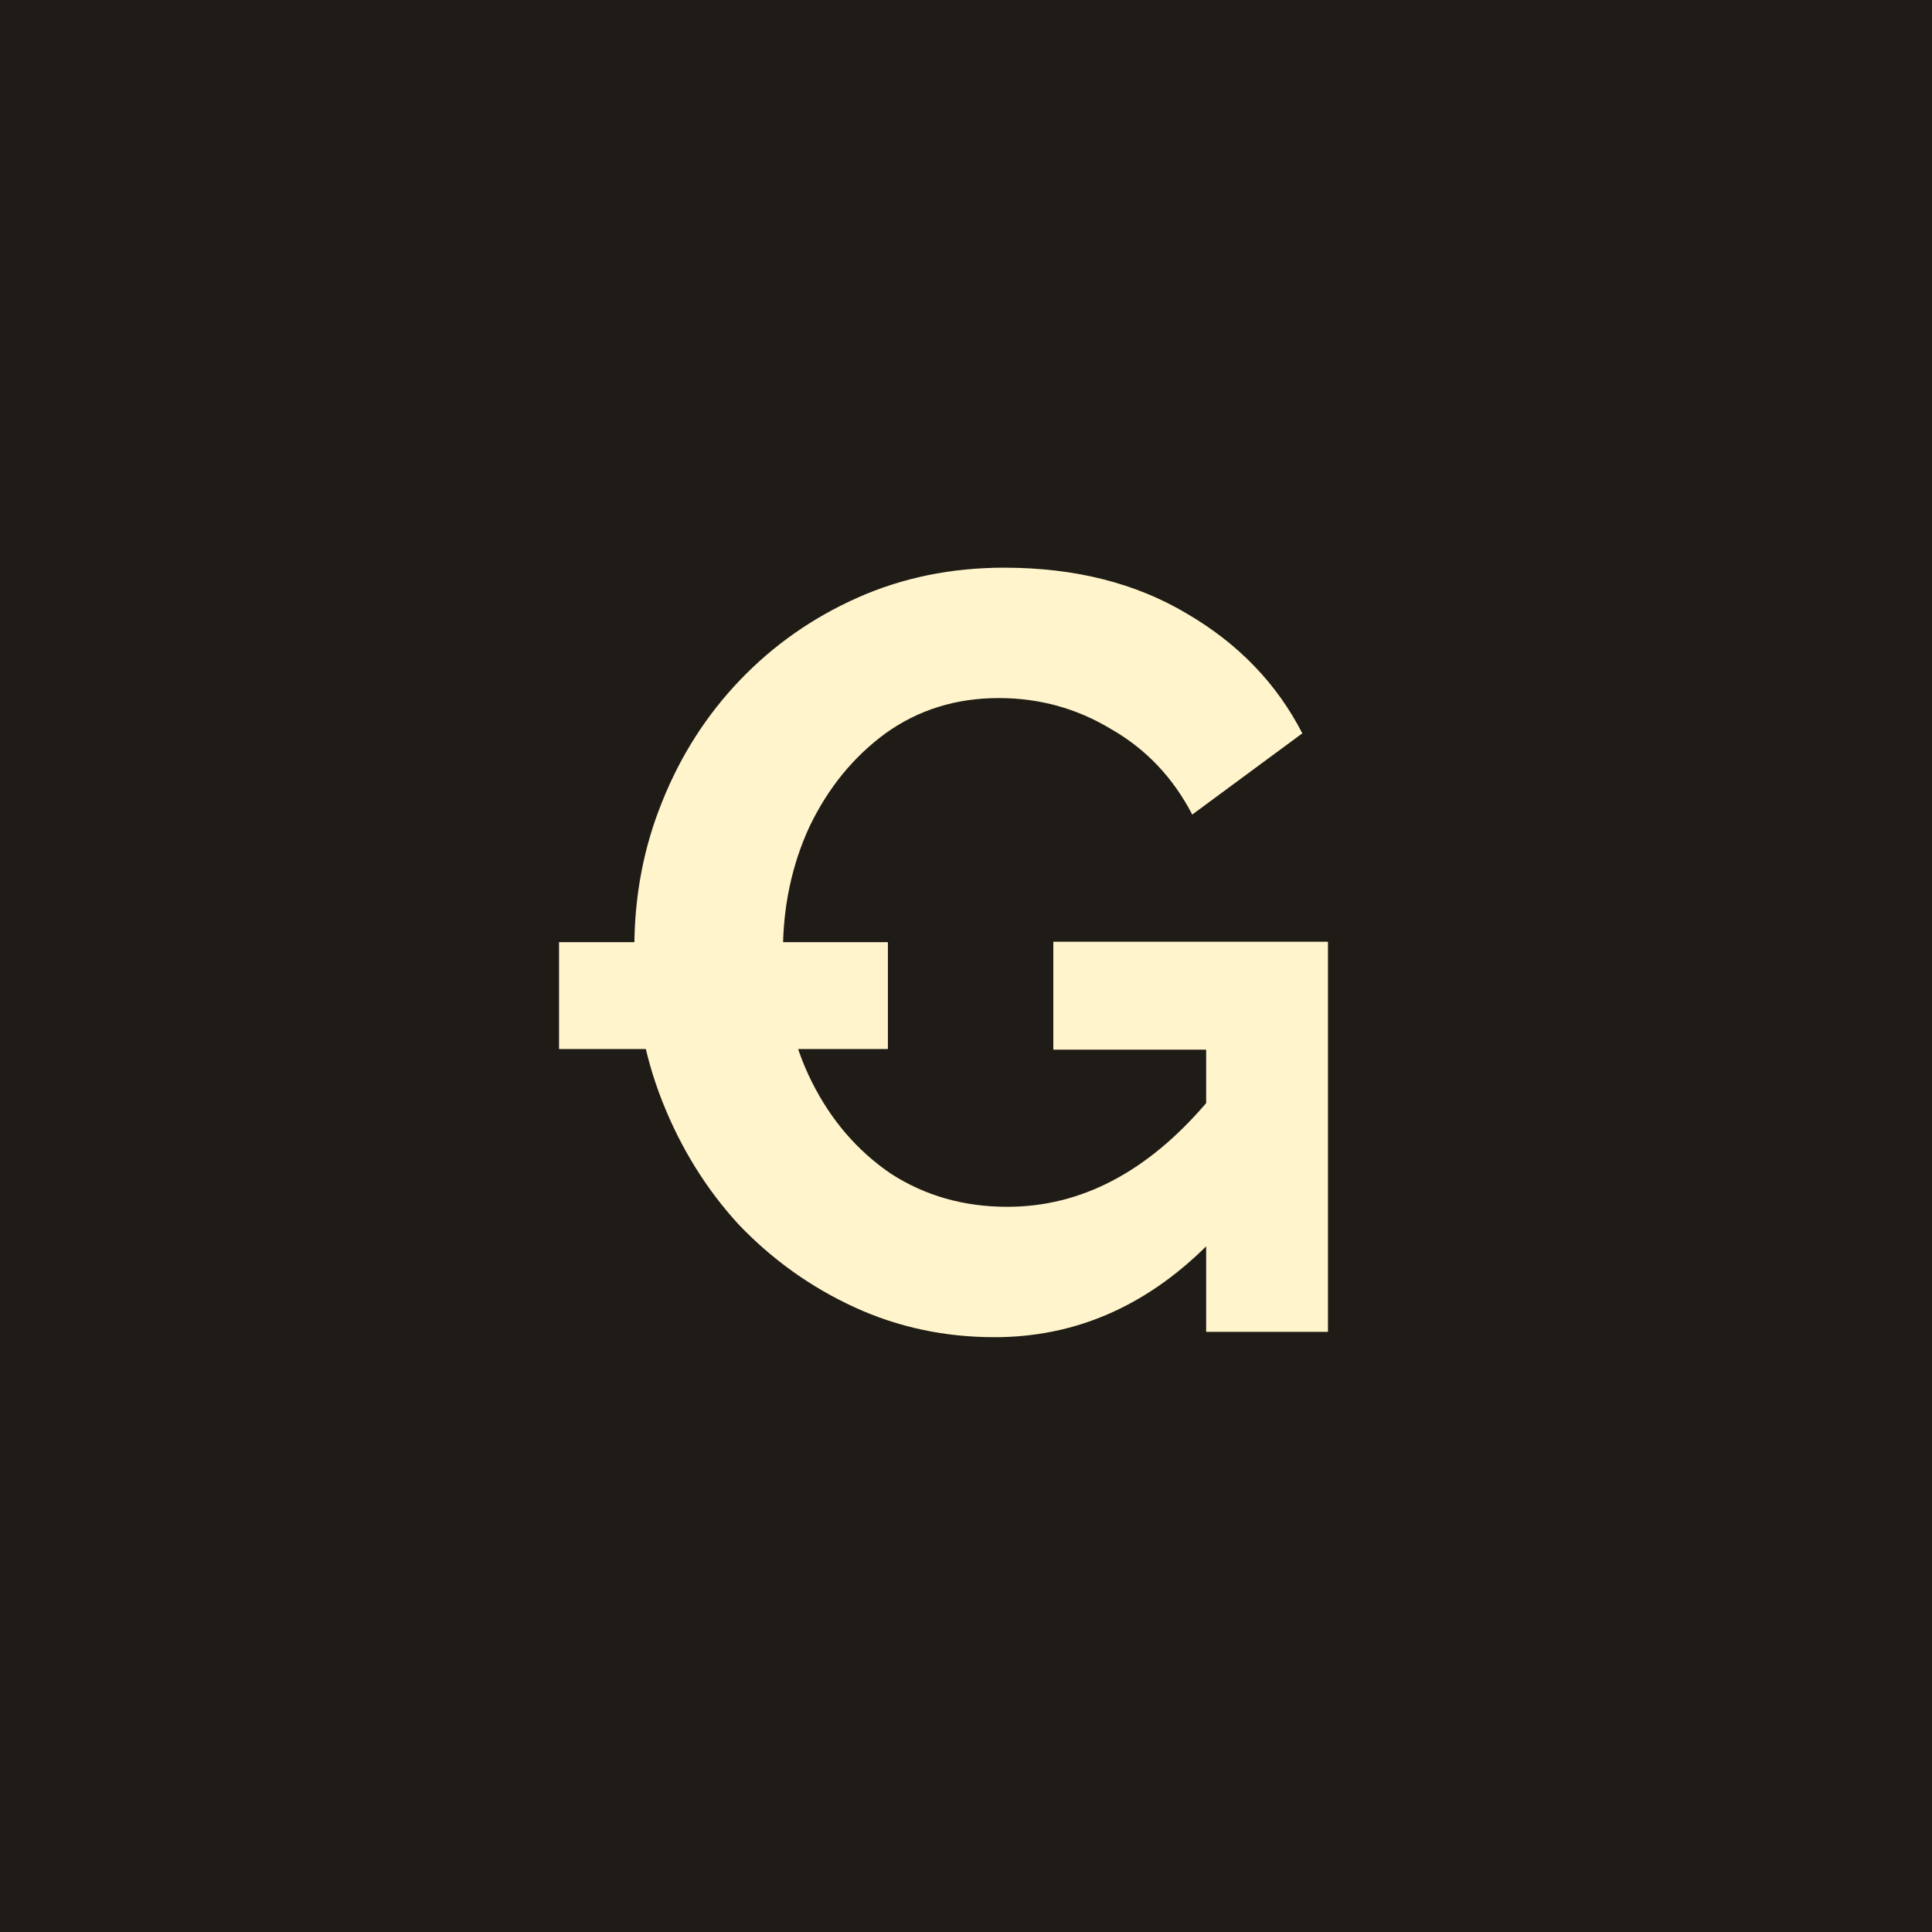 <svg width="235" height="235" viewBox="0 0 235 235" fill="none" xmlns="http://www.w3.org/2000/svg">
<rect width="235" height="235" fill="#1F1B16"/>
<path d="M120.97 162.65C114.903 162.65 109.227 161.437 103.94 159.01C98.653 156.583 93.973 153.247 89.9 149C85.913 144.667 82.793 139.64 80.54 133.92C78.287 128.2 77.16 122.003 77.16 115.33C77.16 109.003 78.287 103.067 80.54 97.52C82.793 91.887 85.957 86.947 90.03 82.7C94.103 78.453 98.87 75.117 104.33 72.69C109.79 70.263 115.727 69.05 122.14 69.05C130.72 69.05 138.13 70.913 144.37 74.64C150.61 78.28 155.29 83.133 158.41 89.2L145.02 99.08C142.68 94.573 139.387 91.107 135.14 88.68C130.98 86.167 126.43 84.91 121.49 84.91C116.29 84.91 111.697 86.34 107.71 89.2C103.81 92.06 100.733 95.83 98.48 100.51C96.313 105.19 95.23 110.303 95.23 115.85C95.23 121.657 96.4 126.9 98.74 131.58C101.08 136.26 104.287 139.987 108.36 142.76C112.52 145.447 117.243 146.79 122.53 146.79C131.457 146.79 139.517 142.587 146.71 134.18V127.68H128.12V114.55H161.53V162H146.71V151.6C139.257 158.967 130.677 162.65 120.97 162.65Z" fill="#FFF4CB"/>
<line x1="68" y1="121.1" x2="108" y2="121.1" stroke="#FFF4CB" stroke-width="13"/>
</svg>
